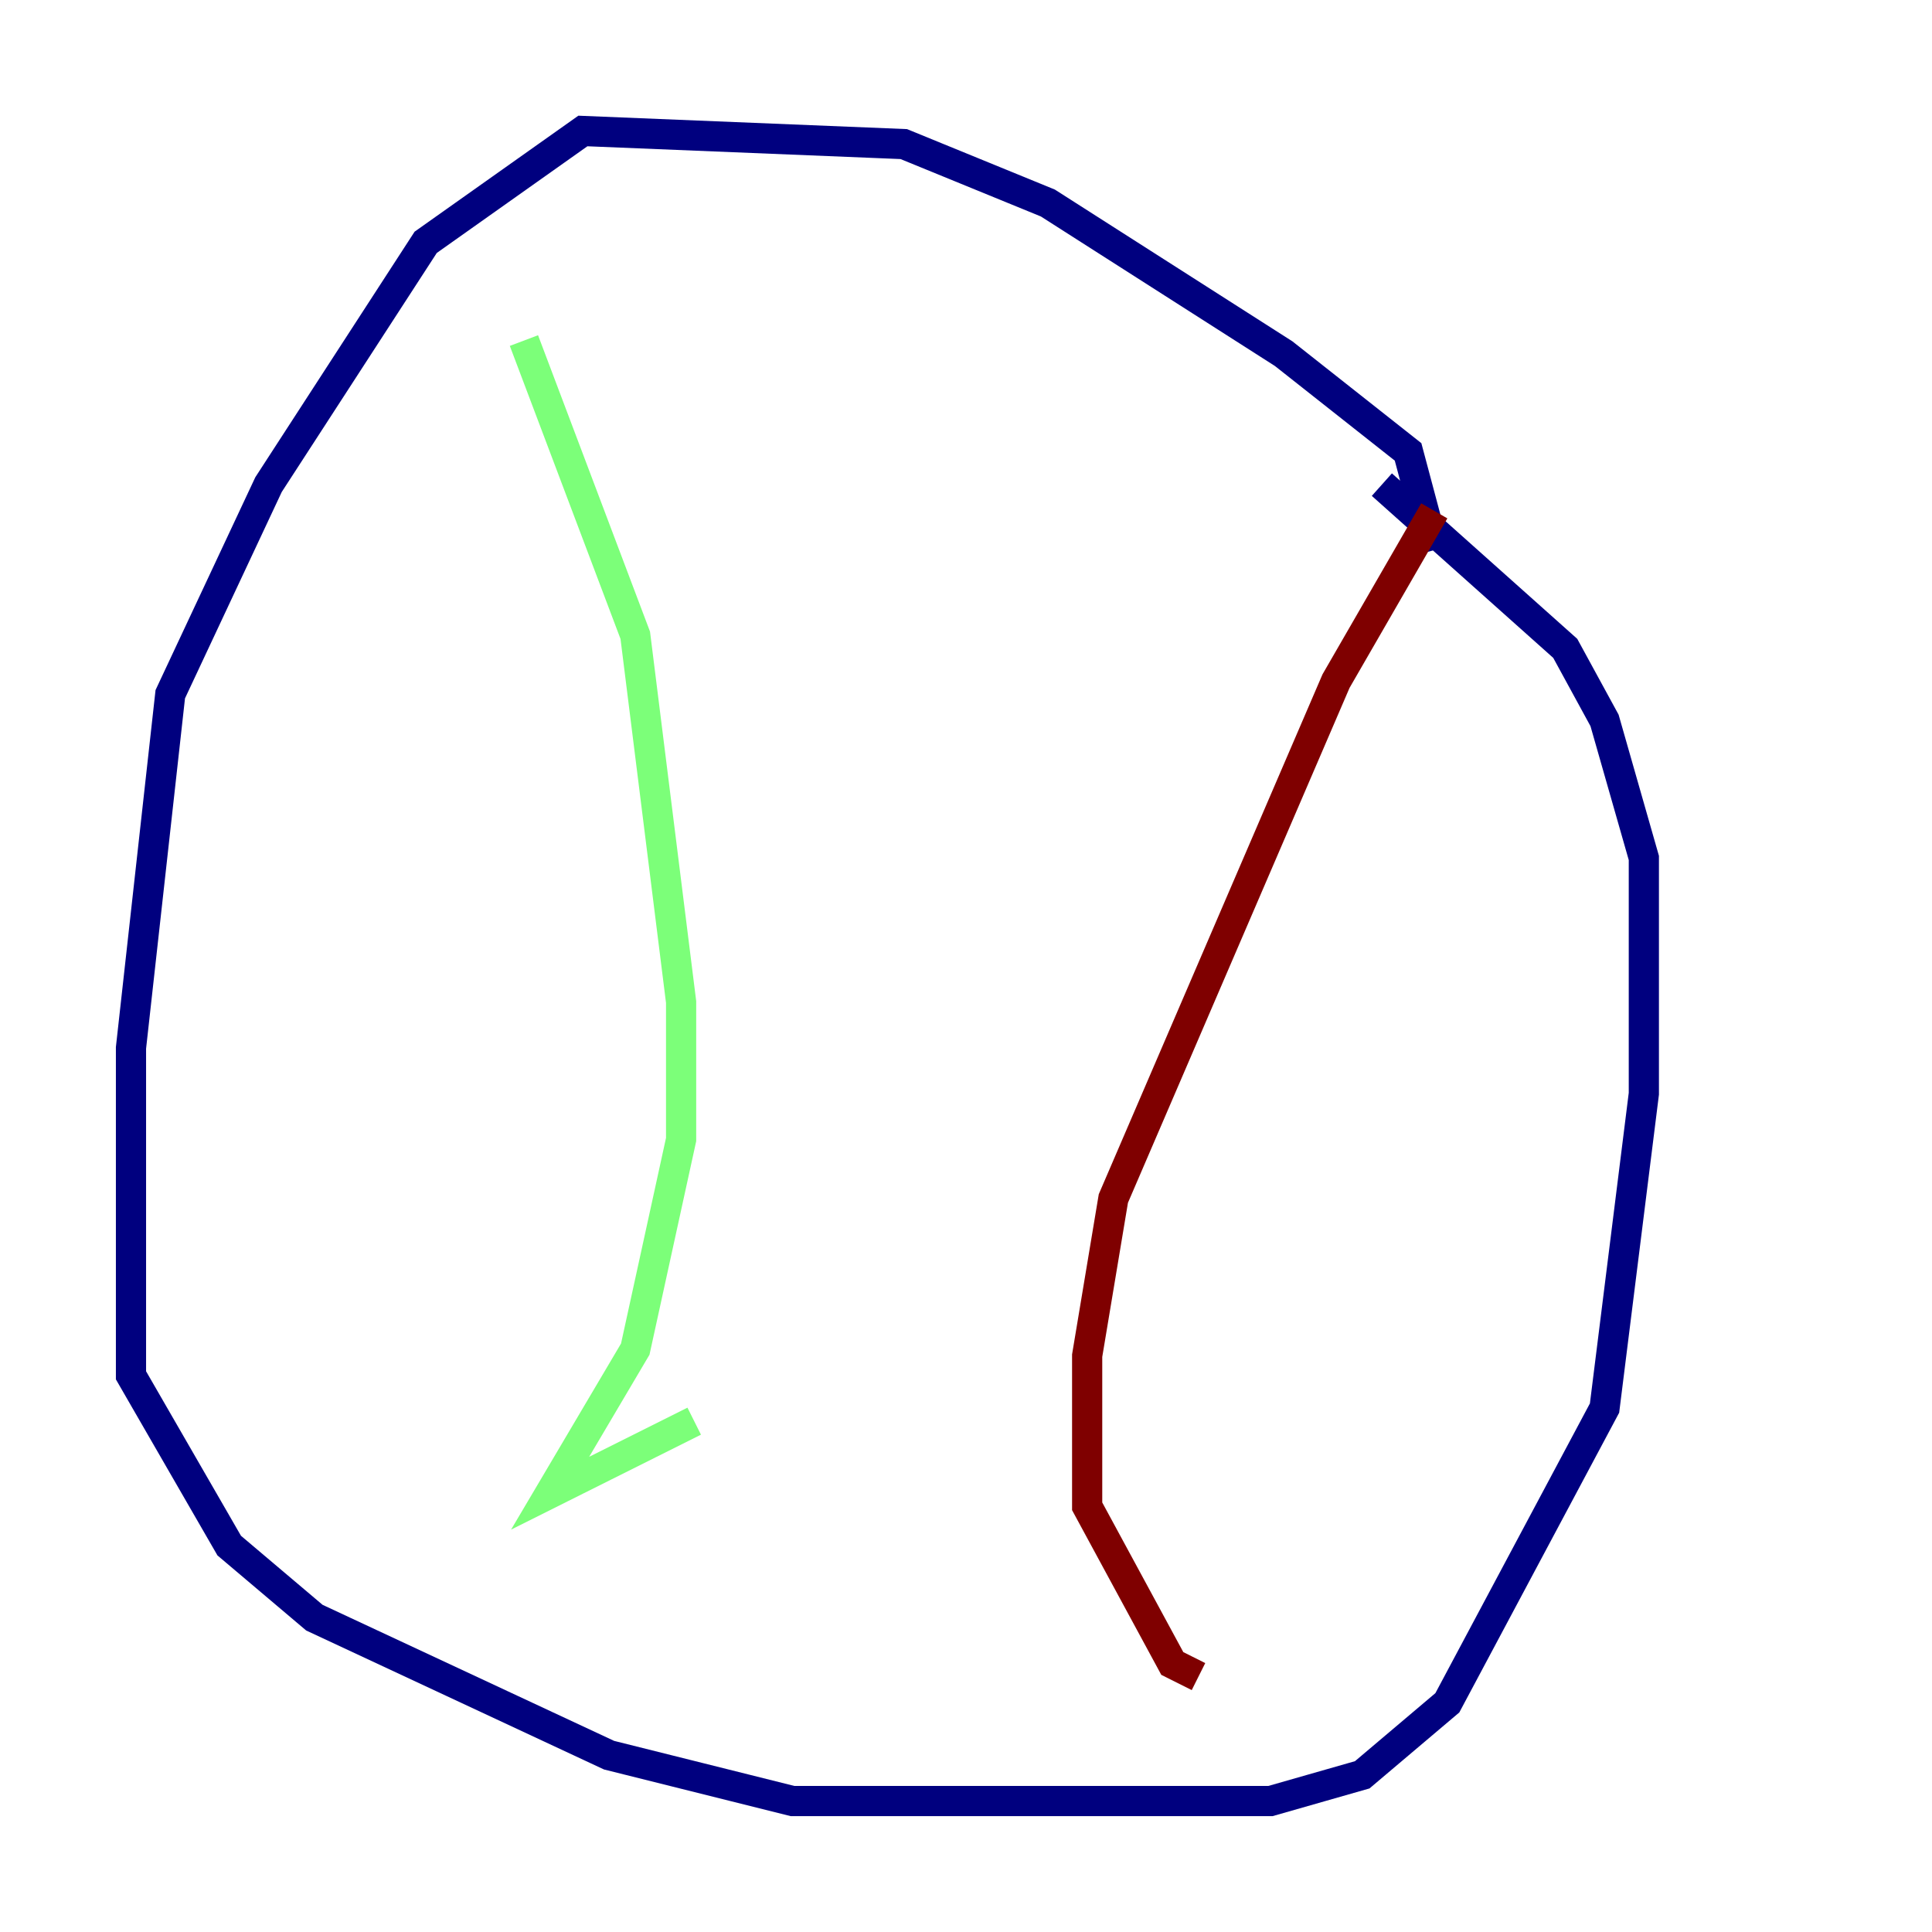 <?xml version="1.0" encoding="utf-8" ?>
<svg baseProfile="tiny" height="128" version="1.2" viewBox="0,0,128,128" width="128" xmlns="http://www.w3.org/2000/svg" xmlns:ev="http://www.w3.org/2001/xml-events" xmlns:xlink="http://www.w3.org/1999/xlink"><defs /><polyline fill="none" points="95.024,36.447 93.288,29.939 85.044,23.43 69.424,13.451 59.878,9.546 38.617,8.678 28.203,16.054 17.79,32.108 11.281,45.993 8.678,69.424 8.678,91.119 15.186,102.4 20.827,107.173 40.352,116.285 52.502,119.322 84.176,119.322 90.251,117.586 95.891,112.814 106.305,93.288 108.909,72.461 108.909,56.841 106.305,47.729 103.702,42.956 91.552,32.108" stroke="#00007f" stroke-width="2" /><polyline fill="none" points="34.712,22.563 42.088,42.088 45.125,66.386 45.125,75.498 42.088,89.383 36.447,98.929 45.993,94.156" stroke="#7cff79" stroke-width="2" /><polyline fill="none" points="95.024,33.844 88.515,45.125 73.763,79.403 72.027,89.817 72.027,99.797 77.668,110.21 79.403,111.078" stroke="#7f0000" stroke-width="2" /></svg>